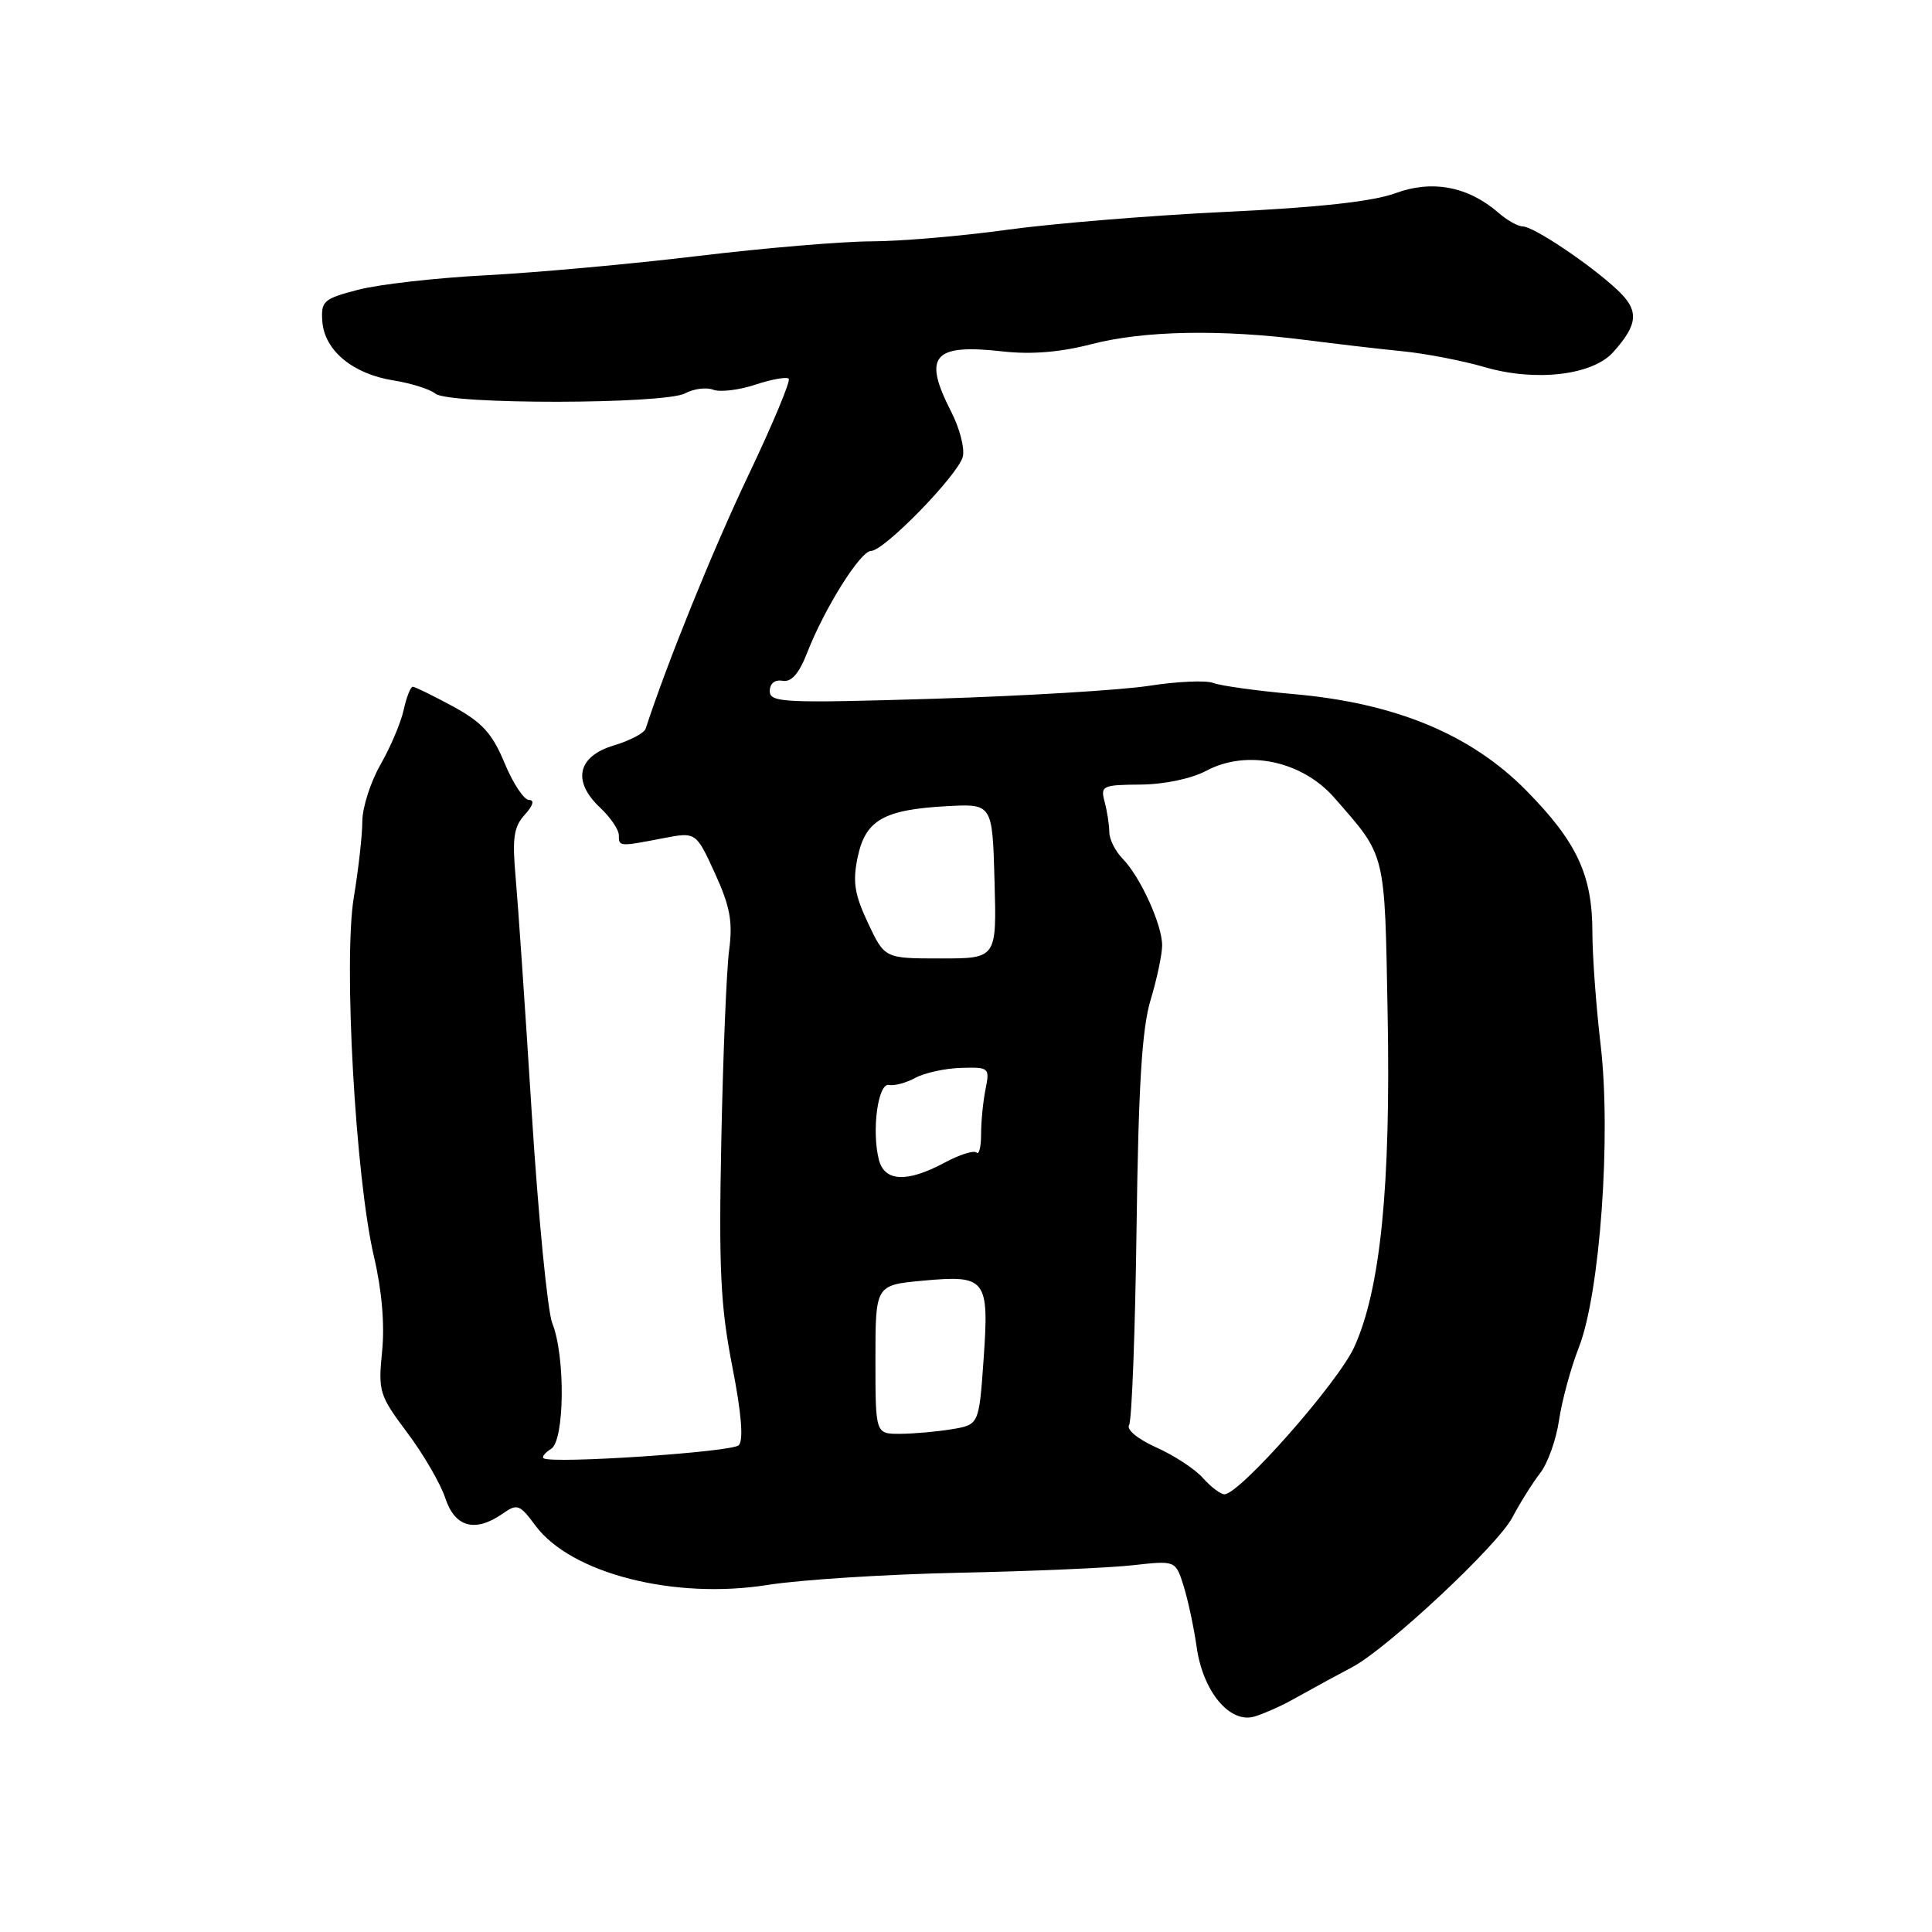 <?xml version="1.0" encoding="UTF-8" standalone="no"?>
<!DOCTYPE svg PUBLIC "-//W3C//DTD SVG 1.1//EN" "http://www.w3.org/Graphics/SVG/1.1/DTD/svg11.dtd" >
<svg xmlns="http://www.w3.org/2000/svg" xmlns:xlink="http://www.w3.org/1999/xlink" version="1.1" viewBox="0 0 256 256">
 <g >
 <path fill="currentColor"
d=" M 171.00 225.36 C 175.41 222.92 176.45 222.35 179.17 220.91 C 183.82 218.45 198.42 204.81 200.39 201.08 C 201.43 199.11 203.09 196.46 204.09 195.18 C 205.08 193.90 206.21 190.75 206.58 188.18 C 206.96 185.61 208.14 181.25 209.22 178.50 C 212.01 171.34 213.51 150.45 212.09 138.44 C 211.49 133.34 211.00 126.63 211.00 123.55 C 211.00 115.94 208.95 111.56 202.22 104.73 C 194.90 97.31 184.91 93.17 171.50 91.98 C 166.55 91.54 161.73 90.87 160.78 90.50 C 159.83 90.12 156.01 90.29 152.28 90.87 C 148.55 91.45 135.71 92.22 123.75 92.59 C 103.86 93.19 102.00 93.10 102.00 91.58 C 102.00 90.56 102.66 90.03 103.70 90.21 C 104.87 90.41 105.87 89.27 106.95 86.50 C 109.24 80.61 114.01 73.00 115.42 73.00 C 117.16 73.00 126.99 62.90 127.58 60.50 C 127.85 59.40 127.15 56.72 126.03 54.54 C 122.24 47.14 123.63 45.52 132.91 46.57 C 136.66 46.99 140.52 46.67 144.64 45.60 C 151.52 43.81 161.78 43.61 173.00 45.05 C 177.12 45.58 182.97 46.26 186.00 46.56 C 189.03 46.87 193.86 47.81 196.75 48.65 C 203.46 50.61 211.00 49.73 213.75 46.67 C 217.12 42.92 217.22 41.11 214.24 38.35 C 210.58 34.95 203.18 30.00 201.76 30.00 C 201.14 30.00 199.70 29.19 198.56 28.20 C 194.55 24.71 189.79 23.80 184.90 25.60 C 181.91 26.70 174.74 27.49 162.50 28.07 C 152.60 28.54 139.55 29.61 133.50 30.44 C 127.45 31.28 119.34 31.97 115.49 31.98 C 111.63 31.99 101.28 32.86 92.49 33.92 C 83.69 34.98 71.09 36.12 64.47 36.47 C 57.85 36.81 50.20 37.68 47.47 38.39 C 42.86 39.59 42.52 39.89 42.71 42.59 C 42.99 46.43 46.73 49.54 52.09 50.40 C 54.46 50.78 56.98 51.57 57.69 52.16 C 59.45 53.62 88.04 53.58 90.78 52.12 C 91.92 51.51 93.60 51.29 94.50 51.64 C 95.41 51.99 97.92 51.69 100.08 50.97 C 102.24 50.26 104.24 49.90 104.51 50.18 C 104.79 50.46 102.36 56.27 99.11 63.09 C 94.42 72.96 88.45 87.69 85.55 96.56 C 85.36 97.14 83.46 98.14 81.32 98.78 C 76.51 100.23 75.79 103.51 79.52 107.02 C 80.89 108.30 82.00 109.95 82.00 110.67 C 82.00 112.19 82.03 112.20 87.86 111.07 C 92.22 110.23 92.22 110.23 94.73 115.71 C 96.74 120.11 97.11 122.12 96.62 125.85 C 96.27 128.41 95.81 139.72 95.58 151.00 C 95.23 168.11 95.47 173.07 97.02 181.00 C 98.25 187.27 98.54 190.84 97.89 191.50 C 96.99 192.41 73.13 194.00 72.03 193.23 C 71.77 193.04 72.22 192.48 73.03 191.98 C 74.82 190.87 74.93 179.70 73.18 175.34 C 72.56 173.78 71.33 161.25 70.46 147.50 C 69.60 133.75 68.63 119.67 68.32 116.21 C 67.86 111.06 68.07 109.57 69.53 107.96 C 70.64 106.74 70.85 106.00 70.10 106.00 C 69.43 106.00 67.97 103.80 66.86 101.11 C 65.22 97.17 63.90 95.72 60.03 93.61 C 57.39 92.18 54.99 91.00 54.69 91.00 C 54.40 91.00 53.86 92.38 53.49 94.06 C 53.12 95.75 51.74 99.01 50.42 101.31 C 49.10 103.62 48.02 106.99 48.01 108.81 C 48.01 110.63 47.50 115.17 46.88 118.91 C 45.49 127.33 47.10 156.07 49.55 166.50 C 50.60 170.97 50.99 175.51 50.63 179.07 C 50.10 184.38 50.26 184.89 53.95 189.82 C 56.09 192.66 58.36 196.57 59.00 198.50 C 60.28 202.39 62.96 203.11 66.63 200.55 C 68.53 199.21 68.87 199.34 70.95 202.15 C 75.64 208.49 89.33 211.99 101.73 210.01 C 106.00 209.33 117.38 208.60 127.00 208.40 C 136.62 208.20 147.04 207.75 150.13 207.40 C 155.77 206.77 155.77 206.77 156.83 210.13 C 157.41 211.99 158.19 215.62 158.56 218.22 C 159.39 224.16 162.98 228.45 166.26 227.44 C 167.49 227.06 169.62 226.12 171.00 225.36 Z  M 159.40 195.85 C 158.36 194.67 155.58 192.85 153.23 191.80 C 150.76 190.69 149.23 189.43 149.61 188.82 C 149.97 188.23 150.42 176.45 150.60 162.63 C 150.85 143.80 151.32 136.25 152.46 132.50 C 153.29 129.75 153.98 126.50 153.99 125.28 C 154.00 122.55 151.10 116.17 148.75 113.78 C 147.79 112.80 146.99 111.21 146.99 110.25 C 146.98 109.29 146.70 107.49 146.37 106.25 C 145.80 104.12 146.06 104.00 151.13 103.96 C 154.30 103.93 157.88 103.18 159.86 102.12 C 165.22 99.27 172.53 100.82 176.81 105.71 C 183.71 113.61 183.47 112.63 183.87 134.45 C 184.29 157.25 182.92 170.85 179.44 178.50 C 177.28 183.23 164.26 198.00 162.24 198.00 C 161.73 198.00 160.45 197.03 159.40 195.85 Z  M 116.00 180.14 C 116.00 170.28 116.00 170.28 122.25 169.70 C 130.70 168.92 131.08 169.42 130.33 180.15 C 129.72 188.78 129.72 188.78 126.11 189.38 C 124.12 189.71 121.04 189.98 119.25 189.99 C 116.00 190.00 116.00 190.00 116.00 180.14 Z  M 116.45 153.65 C 115.48 149.79 116.34 143.47 117.79 143.76 C 118.50 143.91 120.08 143.48 121.29 142.82 C 122.51 142.16 125.23 141.56 127.34 141.50 C 131.06 141.39 131.16 141.47 130.59 144.32 C 130.26 145.93 130.00 148.62 130.00 150.29 C 130.00 151.96 129.73 153.06 129.39 152.72 C 129.05 152.39 127.15 152.99 125.16 154.06 C 120.17 156.73 117.19 156.59 116.45 153.65 Z  M 115.01 122.30 C 113.22 118.48 112.96 116.84 113.65 113.56 C 114.69 108.65 117.10 107.28 125.50 106.82 C 131.50 106.50 131.50 106.50 131.78 116.75 C 132.07 127.00 132.07 127.00 124.65 127.00 C 117.22 127.00 117.22 127.00 115.01 122.30 Z "/>
</g>
</svg>